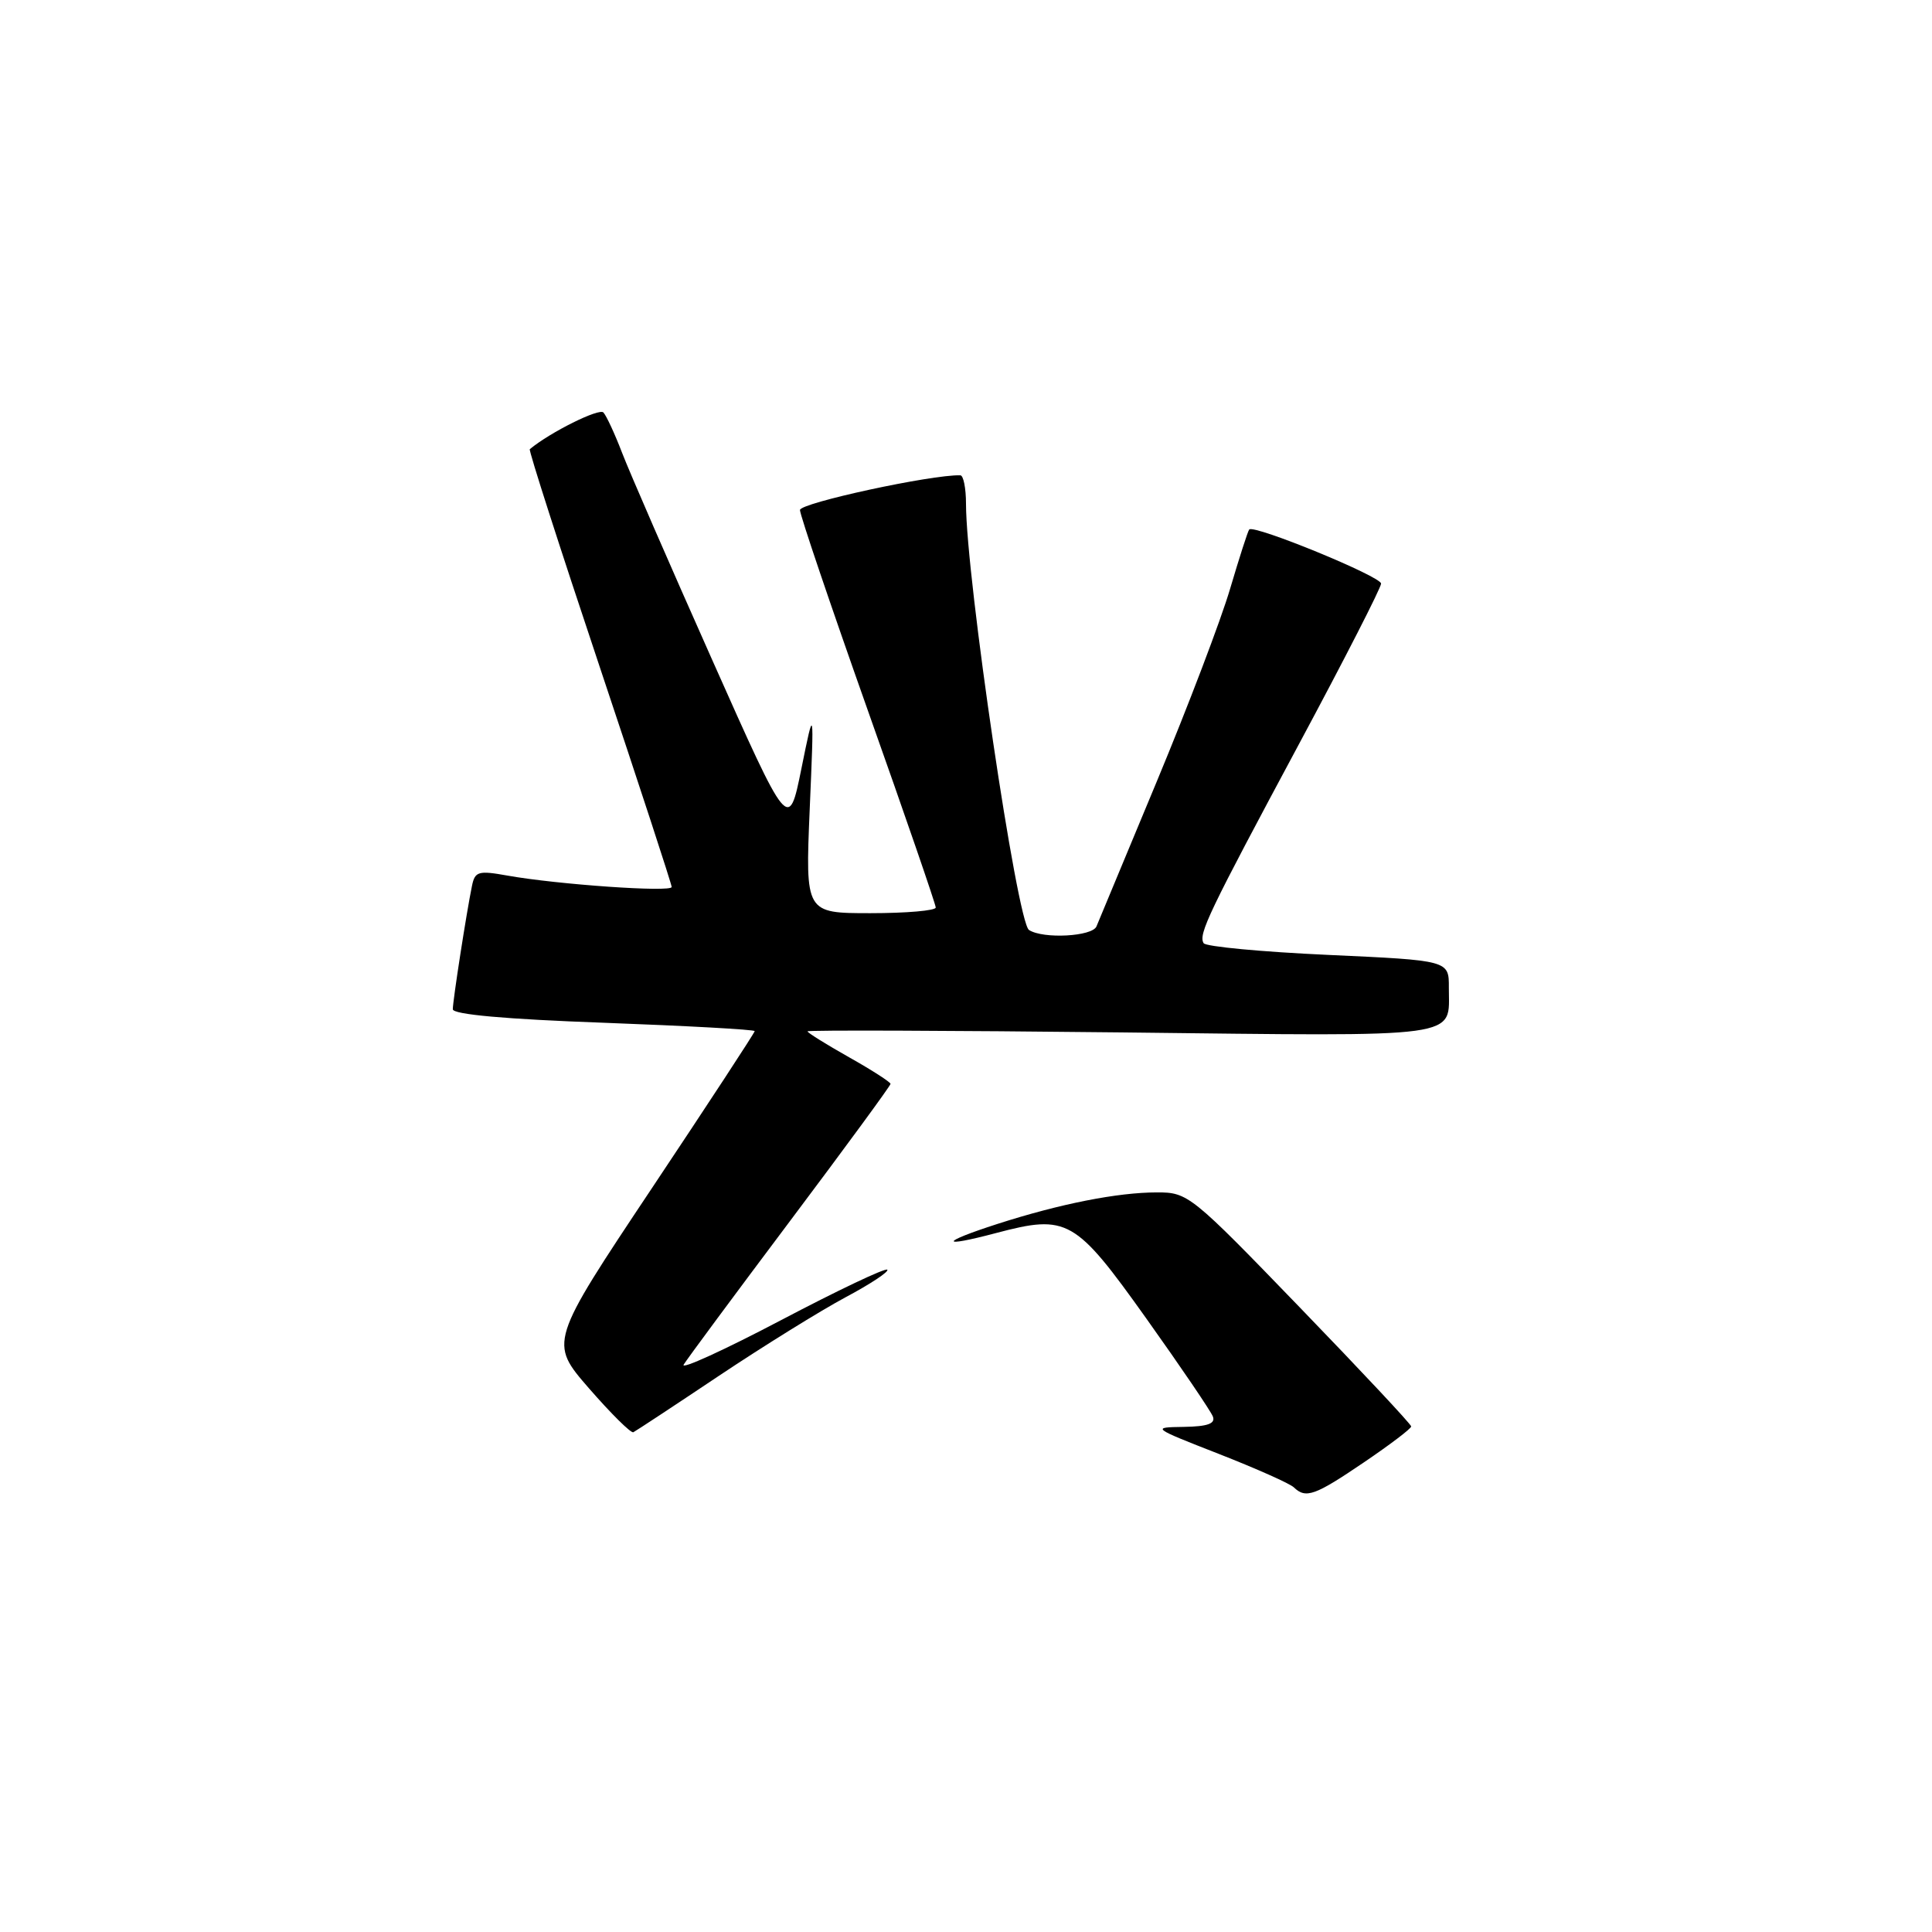 <?xml version="1.0" encoding="UTF-8" standalone="no"?>
<!DOCTYPE svg PUBLIC "-//W3C//DTD SVG 1.1//EN" "http://www.w3.org/Graphics/SVG/1.1/DTD/svg11.dtd" >
<svg xmlns="http://www.w3.org/2000/svg" xmlns:xlink="http://www.w3.org/1999/xlink" version="1.1" viewBox="0 0 256 256">
 <g >
 <path fill="currentColor"
d=" M 180.74 193.76 C 184.19 191.42 187.00 189.29 186.99 189.01 C 186.99 188.73 180.35 181.64 172.24 173.25 C 157.83 158.33 157.41 157.99 153.30 158.00 C 148.10 158.00 140.46 159.51 132.19 162.17 C 124.53 164.64 124.41 165.39 132.00 163.38 C 141.43 160.89 142.46 161.47 151.88 174.69 C 156.46 181.12 160.43 186.97 160.71 187.69 C 161.08 188.64 160.02 189.02 156.86 189.07 C 152.55 189.13 152.60 189.17 161.50 192.65 C 166.45 194.59 170.93 196.58 171.45 197.09 C 173.03 198.61 174.23 198.18 180.74 193.76 Z  M 95.28 182.29 C 101.21 178.33 108.76 173.65 112.05 171.89 C 115.34 170.14 117.83 168.49 117.57 168.24 C 117.31 167.98 110.96 171.00 103.45 174.95 C 95.94 178.90 90.15 181.54 90.59 180.82 C 91.03 180.09 97.37 171.53 104.69 161.78 C 112.01 152.03 118.00 143.86 118.00 143.62 C 118.00 143.39 115.53 141.79 112.50 140.09 C 109.47 138.38 107.00 136.84 107.00 136.66 C 107.00 136.48 125.72 136.55 148.61 136.80 C 194.52 137.32 191.96 137.67 191.98 130.88 C 192.00 127.26 192.00 127.26 176.00 126.53 C 167.20 126.13 159.77 125.43 159.49 124.98 C 158.76 123.80 160.10 121.01 172.22 98.41 C 178.15 87.36 183.00 77.87 183.00 77.33 C 183.00 76.38 166.17 69.48 165.53 70.16 C 165.35 70.35 164.22 73.88 163.00 78.00 C 161.79 82.12 157.42 93.60 153.30 103.50 C 149.18 113.40 145.57 122.06 145.29 122.75 C 144.75 124.09 138.25 124.45 136.35 123.23 C 134.77 122.23 128.01 76.50 128.00 66.75 C 128.00 64.69 127.66 62.99 127.25 62.98 C 123.43 62.87 106.00 66.65 106.00 67.58 C 106.00 68.23 110.05 80.18 114.99 94.13 C 119.94 108.08 123.99 119.84 123.99 120.25 C 124.00 120.66 120.11 121.00 115.35 121.00 C 106.71 121.00 106.71 121.00 107.29 107.25 C 107.88 93.50 107.88 93.50 106.19 101.85 C 104.50 110.19 104.50 110.19 94.33 87.35 C 88.73 74.78 83.38 62.48 82.43 60.00 C 81.48 57.52 80.37 55.12 79.96 54.66 C 79.41 54.04 72.92 57.26 70.20 59.52 C 70.03 59.66 74.20 72.62 79.45 88.32 C 84.70 104.03 89.00 117.17 89.00 117.53 C 89.00 118.26 73.84 117.20 67.24 116.02 C 63.39 115.33 62.93 115.46 62.54 117.38 C 61.81 120.92 60.00 132.59 60.00 133.73 C 60.00 134.42 66.97 135.05 80.00 135.52 C 91.00 135.93 100.00 136.42 100.00 136.63 C 100.00 136.84 93.87 146.20 86.38 157.44 C 72.76 177.88 72.76 177.88 78.05 183.97 C 80.96 187.31 83.60 189.93 83.92 189.78 C 84.24 189.62 89.35 186.26 95.28 182.29 Z "/>
</g>
</svg>